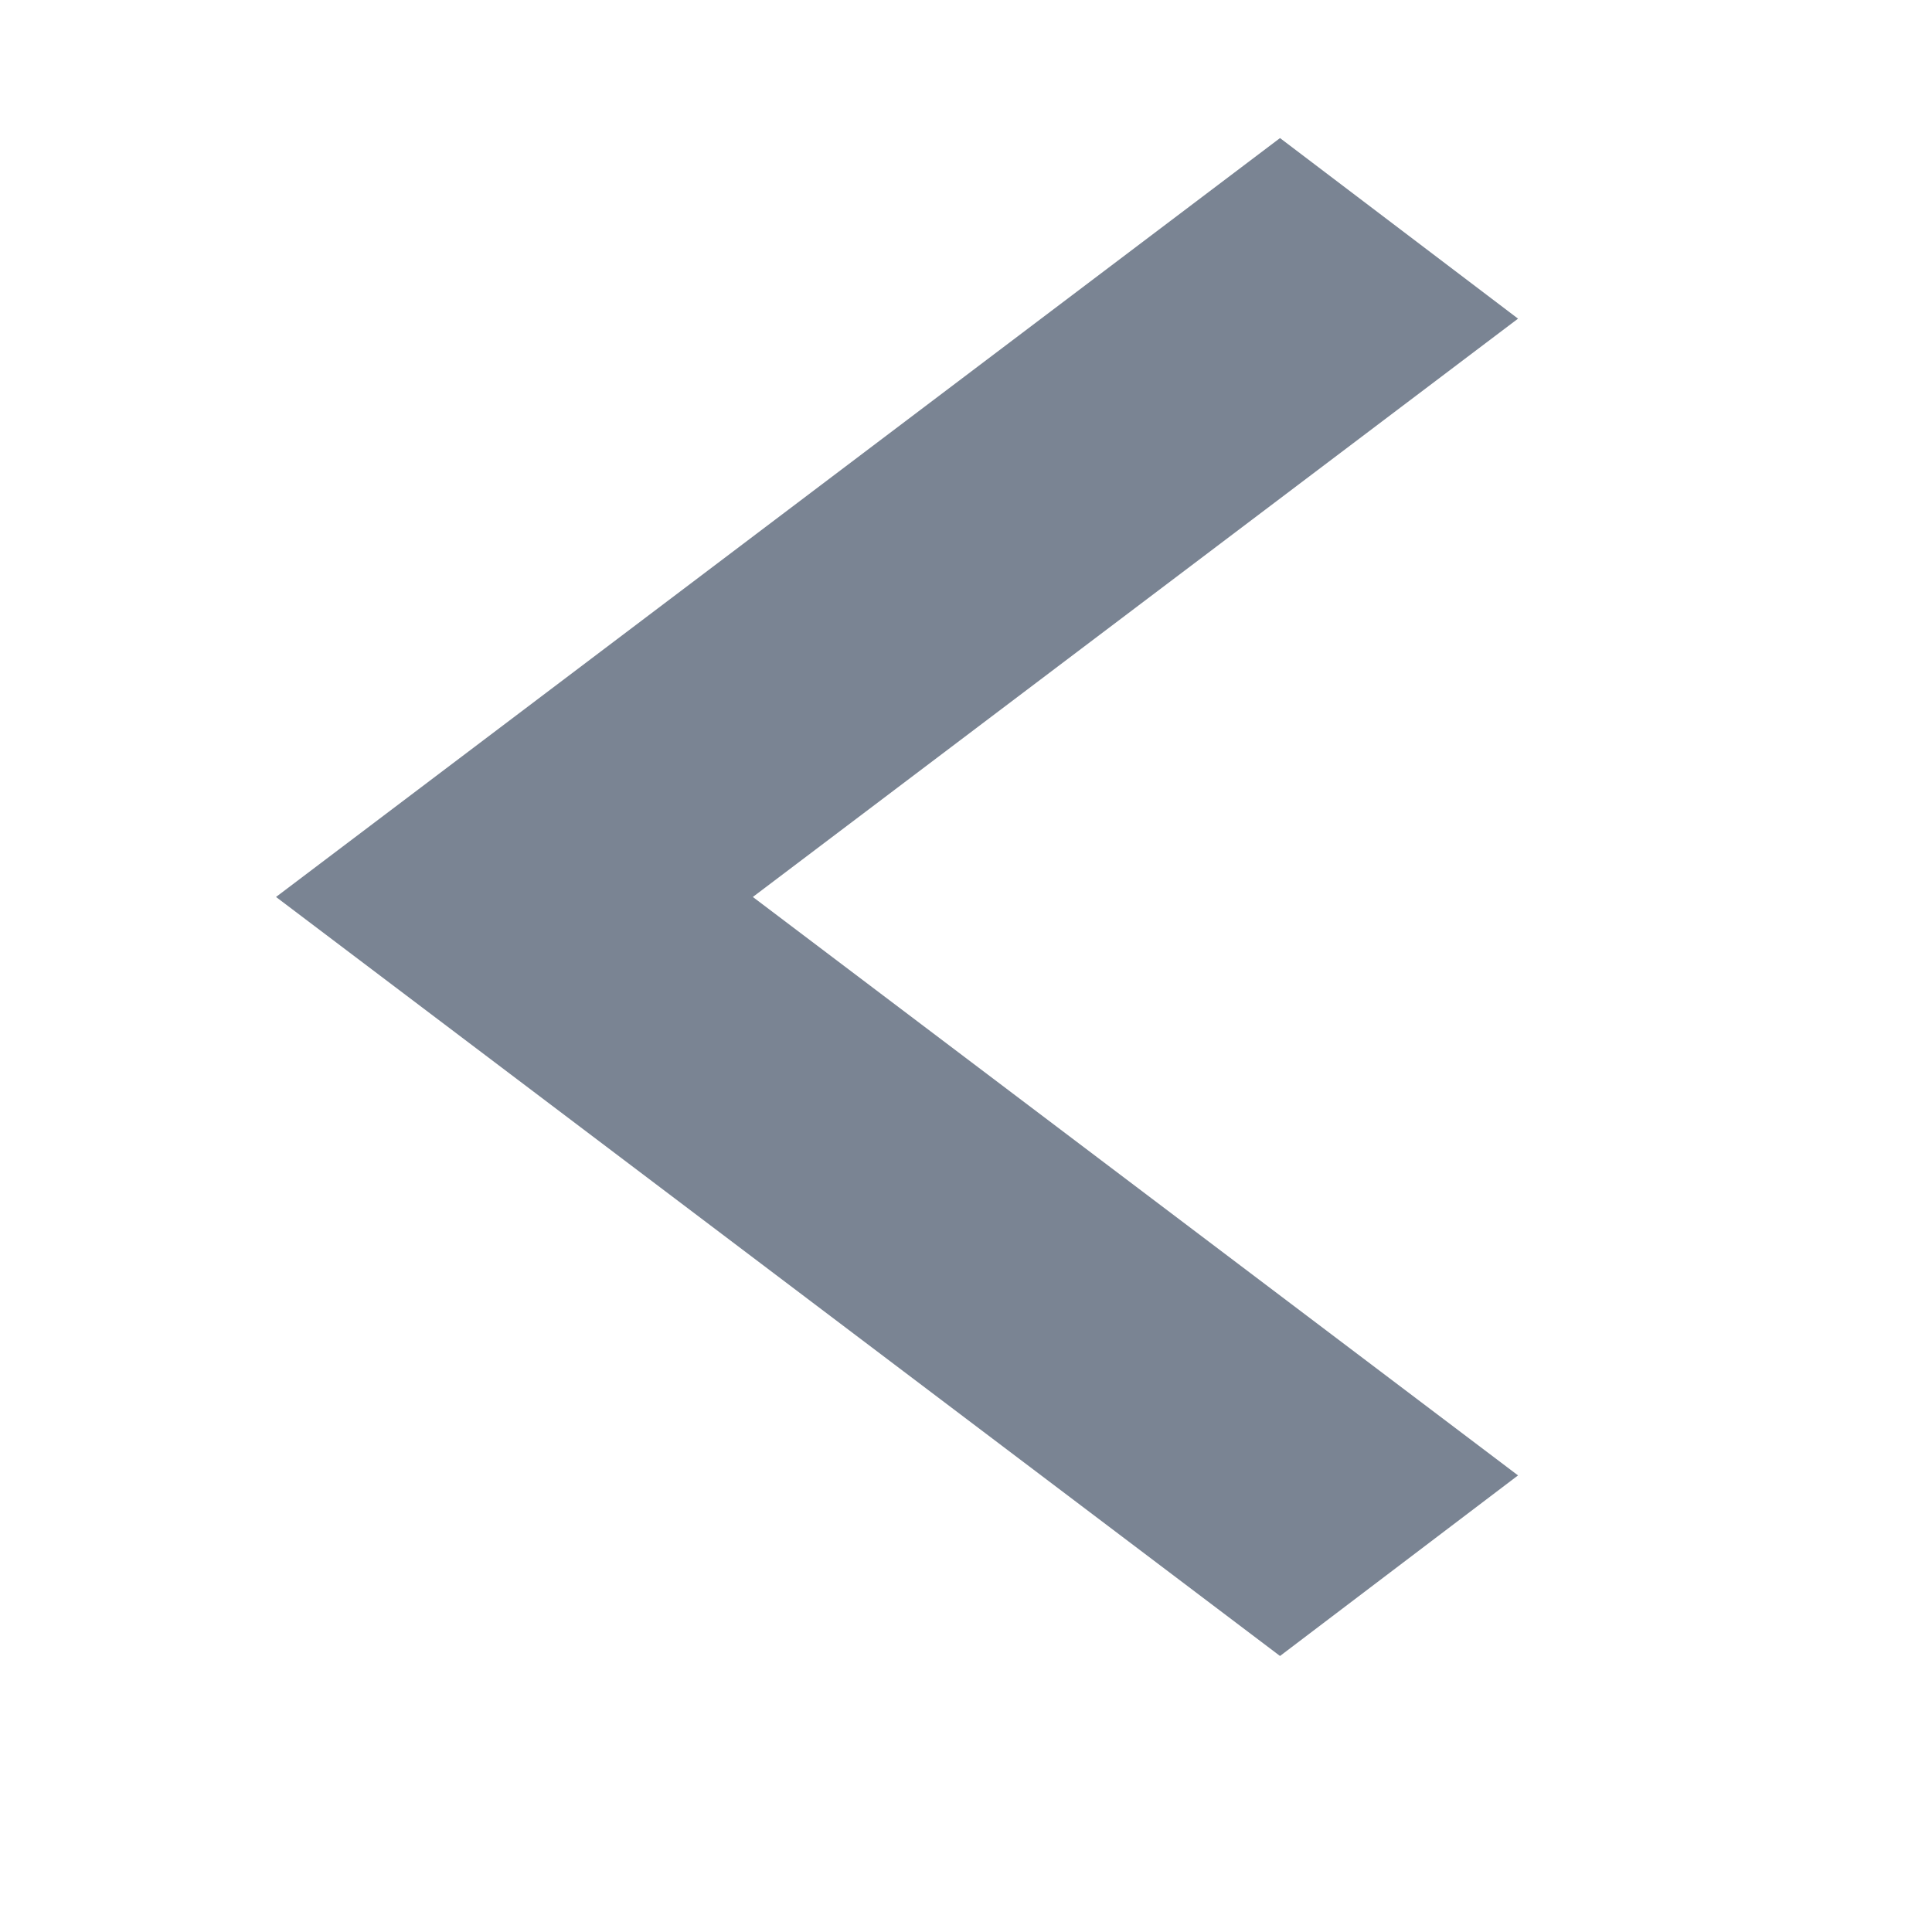 <svg width="15" height="15" viewBox="0 0 15 15" fill="none" xmlns="http://www.w3.org/2000/svg">
<path d="M11.786 2.474L5.845 6.964L11.786 11.455L9.938 12.857L2.143 6.964L9.938 1.072L11.786 2.474Z" fill="#7A8493"/>
</svg>
